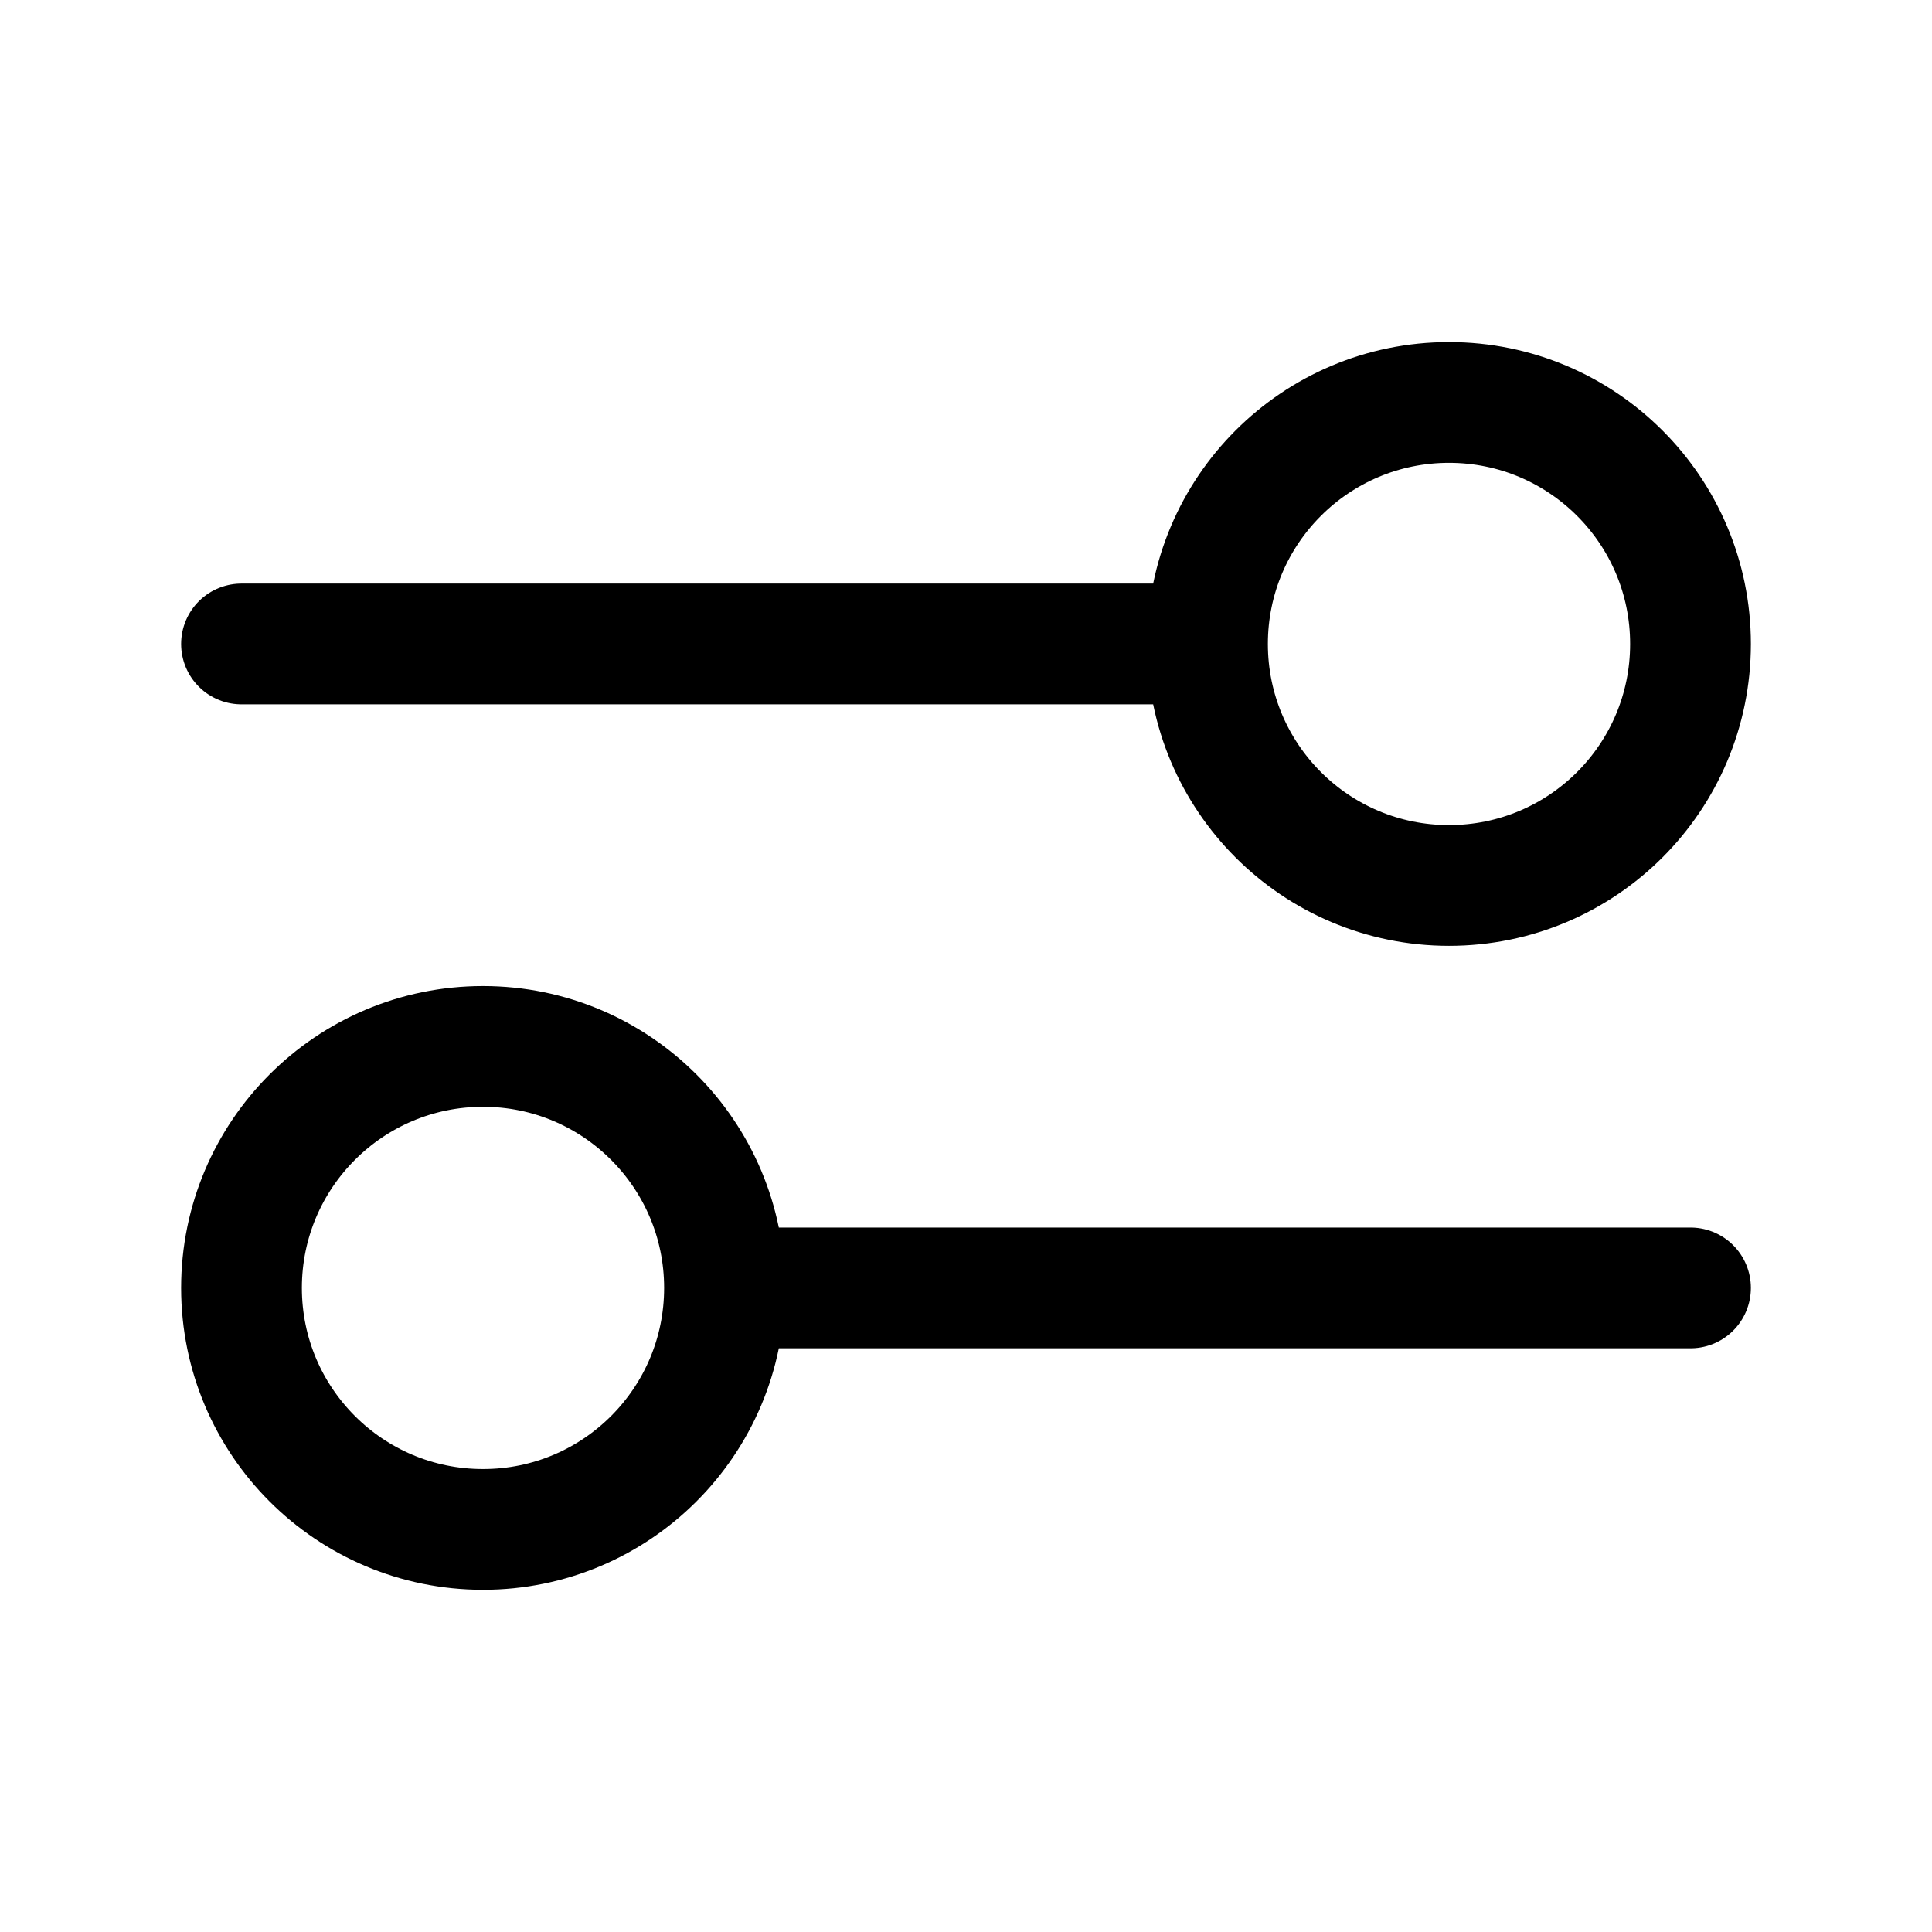 <svg width="16" height="16" viewBox="0 0 16 16" fill="none" xmlns="http://www.w3.org/2000/svg">
<g id="settings-04">
<path id="Icon" d="M2 5.333L10 5.333M10 5.333C10 6.438 10.895 7.333 12 7.333C13.105 7.333 14 6.438 14 5.333C14 4.228 13.105 3.333 12 3.333C10.895 3.333 10 4.228 10 5.333ZM6 10.666L14 10.666M6 10.666C6 11.771 5.105 12.666 4 12.666C2.895 12.666 2 11.771 2 10.666C2 9.562 2.895 8.666 4 8.666C5.105 8.666 6 9.562 6 10.666Z" stroke="black" stroke-linecap="round" stroke-linejoin="round"/>
</g>
</svg>
